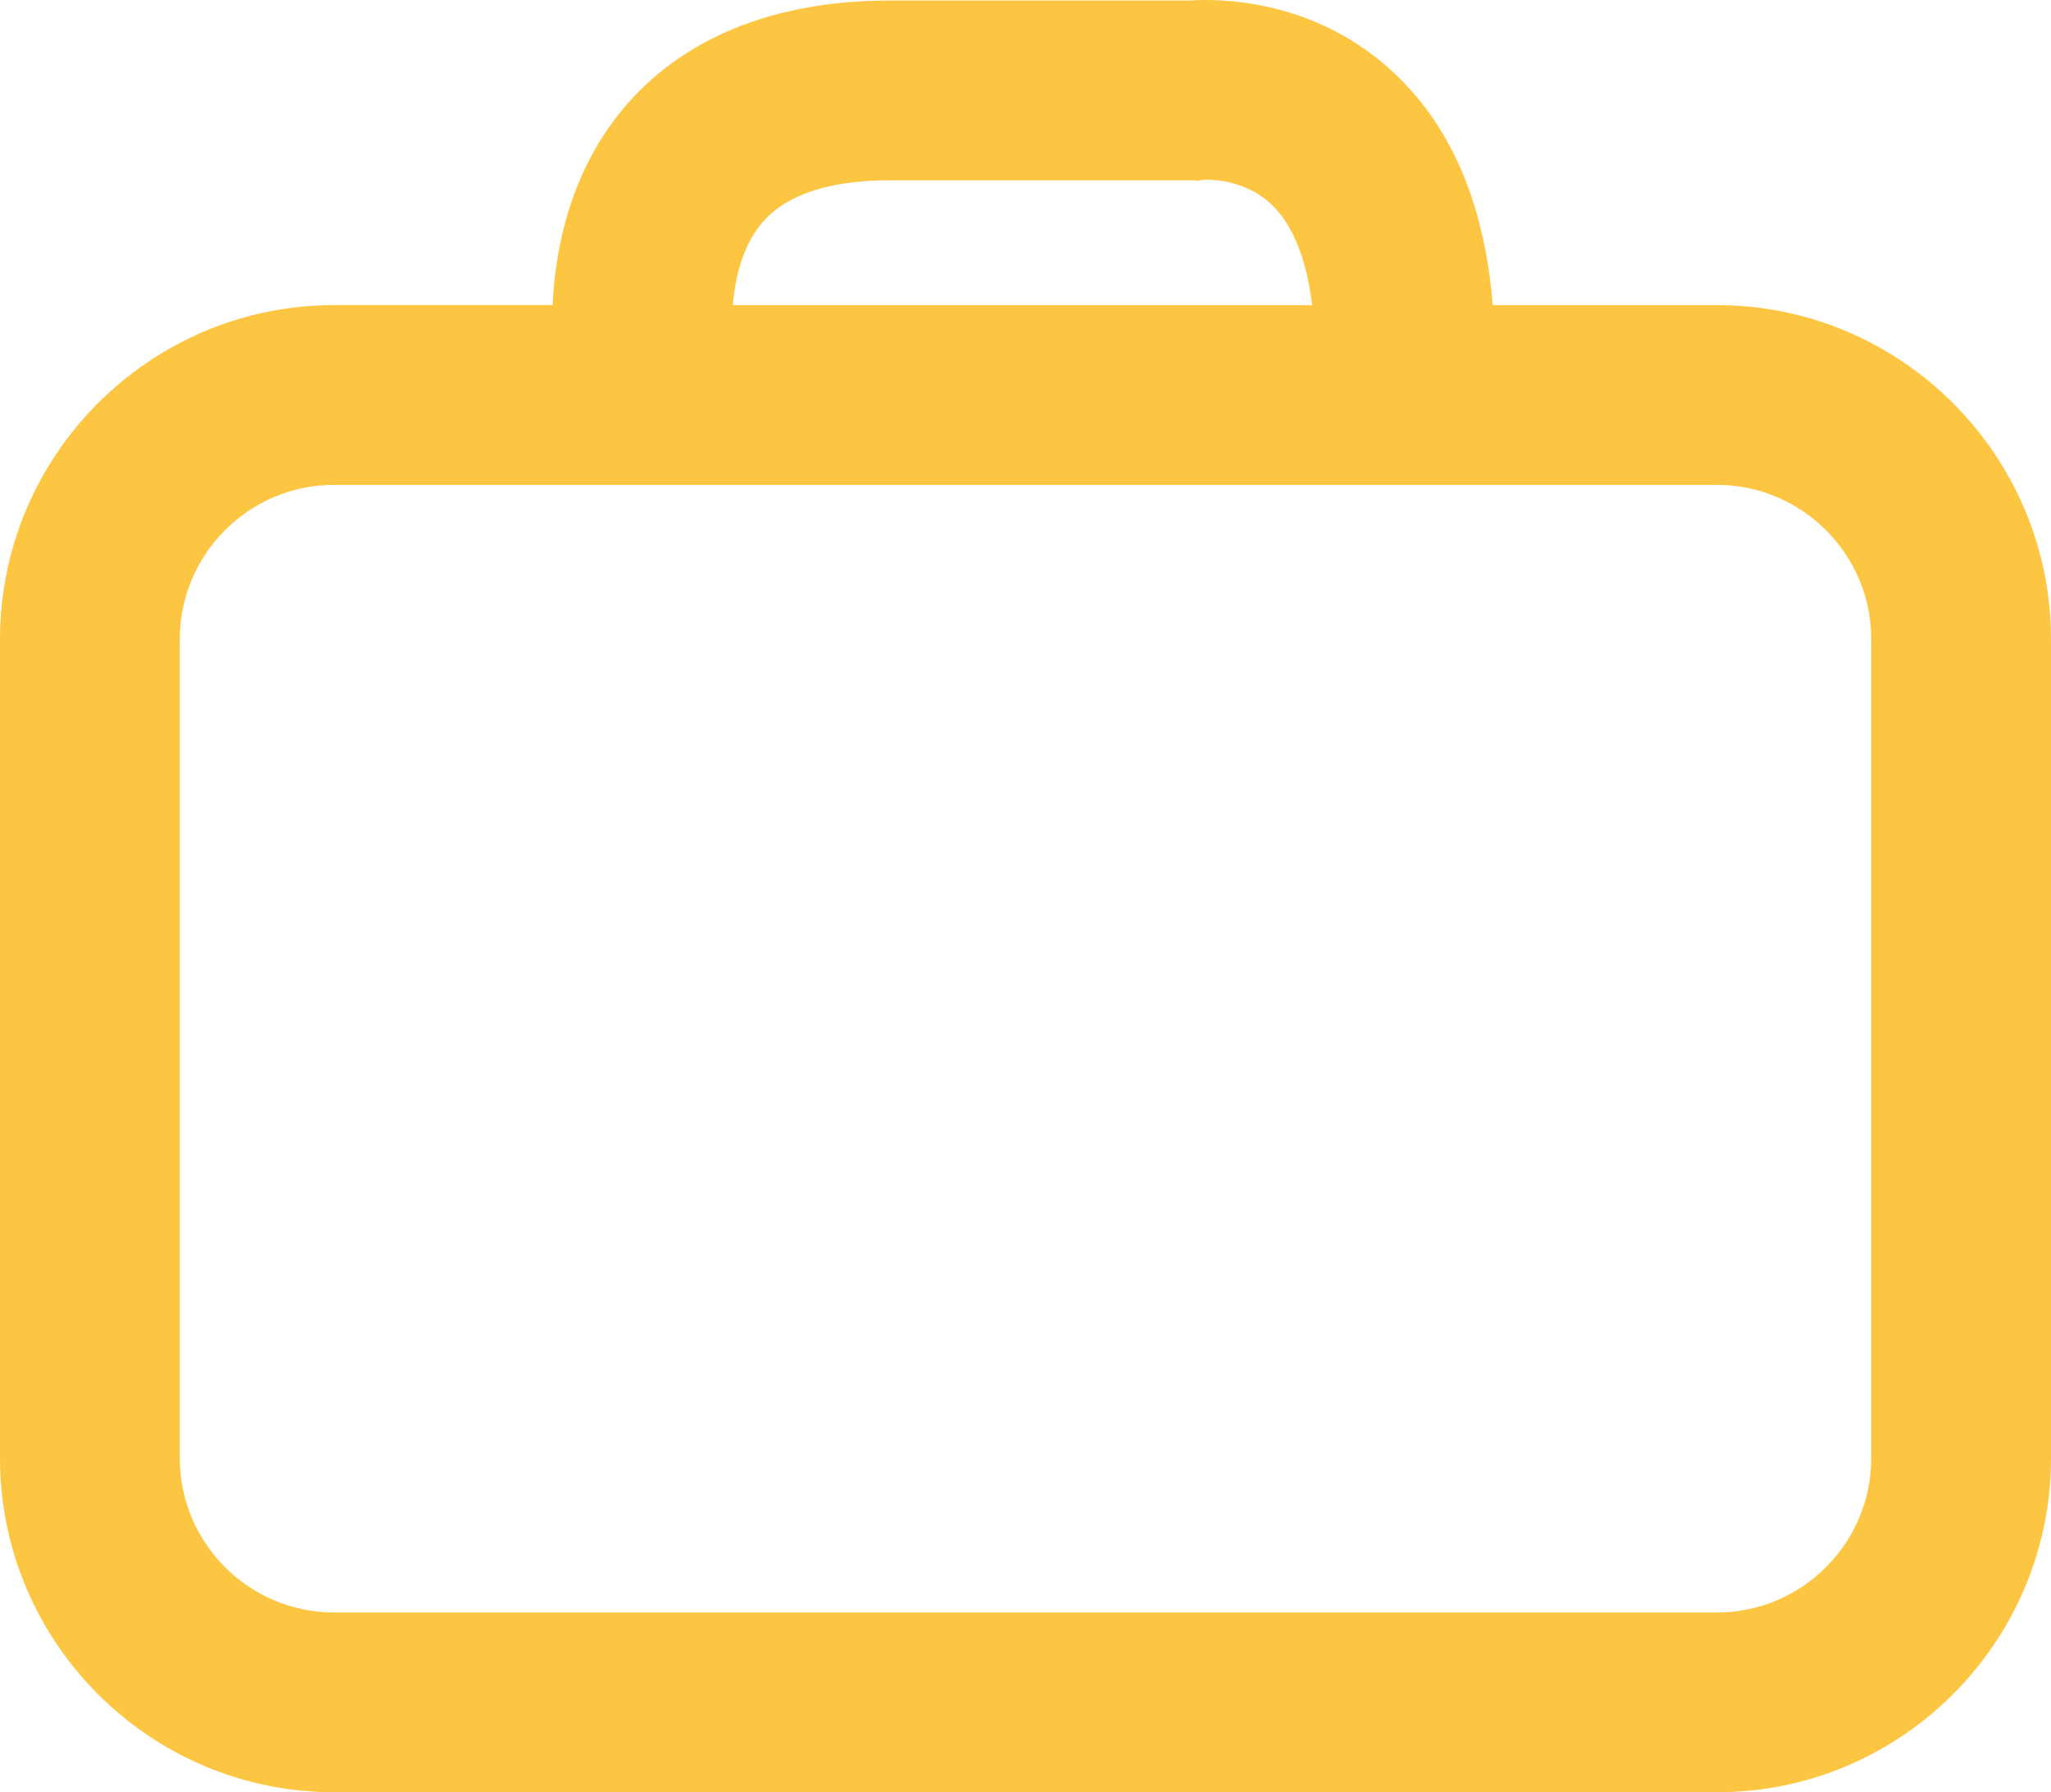 <?xml version="1.0" encoding="utf-8"?>
<!-- Generator: Adobe Illustrator 16.0.0, SVG Export Plug-In . SVG Version: 6.00 Build 0)  -->
<!DOCTYPE svg PUBLIC "-//W3C//DTD SVG 1.1//EN" "http://www.w3.org/Graphics/SVG/1.1/DTD/svg11.dtd">
<svg version="1.1" id="Capa_1" xmlns="http://www.w3.org/2000/svg" xmlns:xlink="http://www.w3.org/1999/xlink" x="0px" y="0px"
	 width="202.897px" height="177.276px" viewBox="0 0 202.897 177.276" enable-background="new 0 0 202.897 177.276"
	 xml:space="preserve">
<path fill="#FDC642" d="M169.836,30.178h-22.17c-0.811-10.205-4.252-18.074-10.27-23.428c-7.777-6.919-16.932-6.884-19.625-6.701
	H88.062c-14.635,0-22.543,5.943-26.6,10.928c-5.02,6.171-6.531,13.475-6.797,19.2H33.062C14.831,30.178,0,45.009,0,63.24v80.974
	c0,18.23,14.831,33.062,33.062,33.062h136.774c18.23,0,33.061-14.832,33.061-33.062V63.24
	C202.896,45.009,188.066,30.178,169.836,30.178z M75.297,22.15c2.365-2.865,6.66-4.318,12.766-4.318h30.068l0.346,0.048l0.611-0.097
	c0.607-0.024,3.998-0.062,6.619,2.37c2.156,2,3.545,5.423,4.098,10.025H72.496C72.727,27.415,73.469,24.365,75.297,22.15z
	 M185.117,144.214c0,8.426-6.855,15.281-15.281,15.281H33.062c-8.426,0-15.28-6.855-15.28-15.281V63.24
	c0-8.427,6.854-15.281,15.28-15.281h136.774c8.426,0,15.281,6.854,15.281,15.281V144.214z"/>
</svg>
